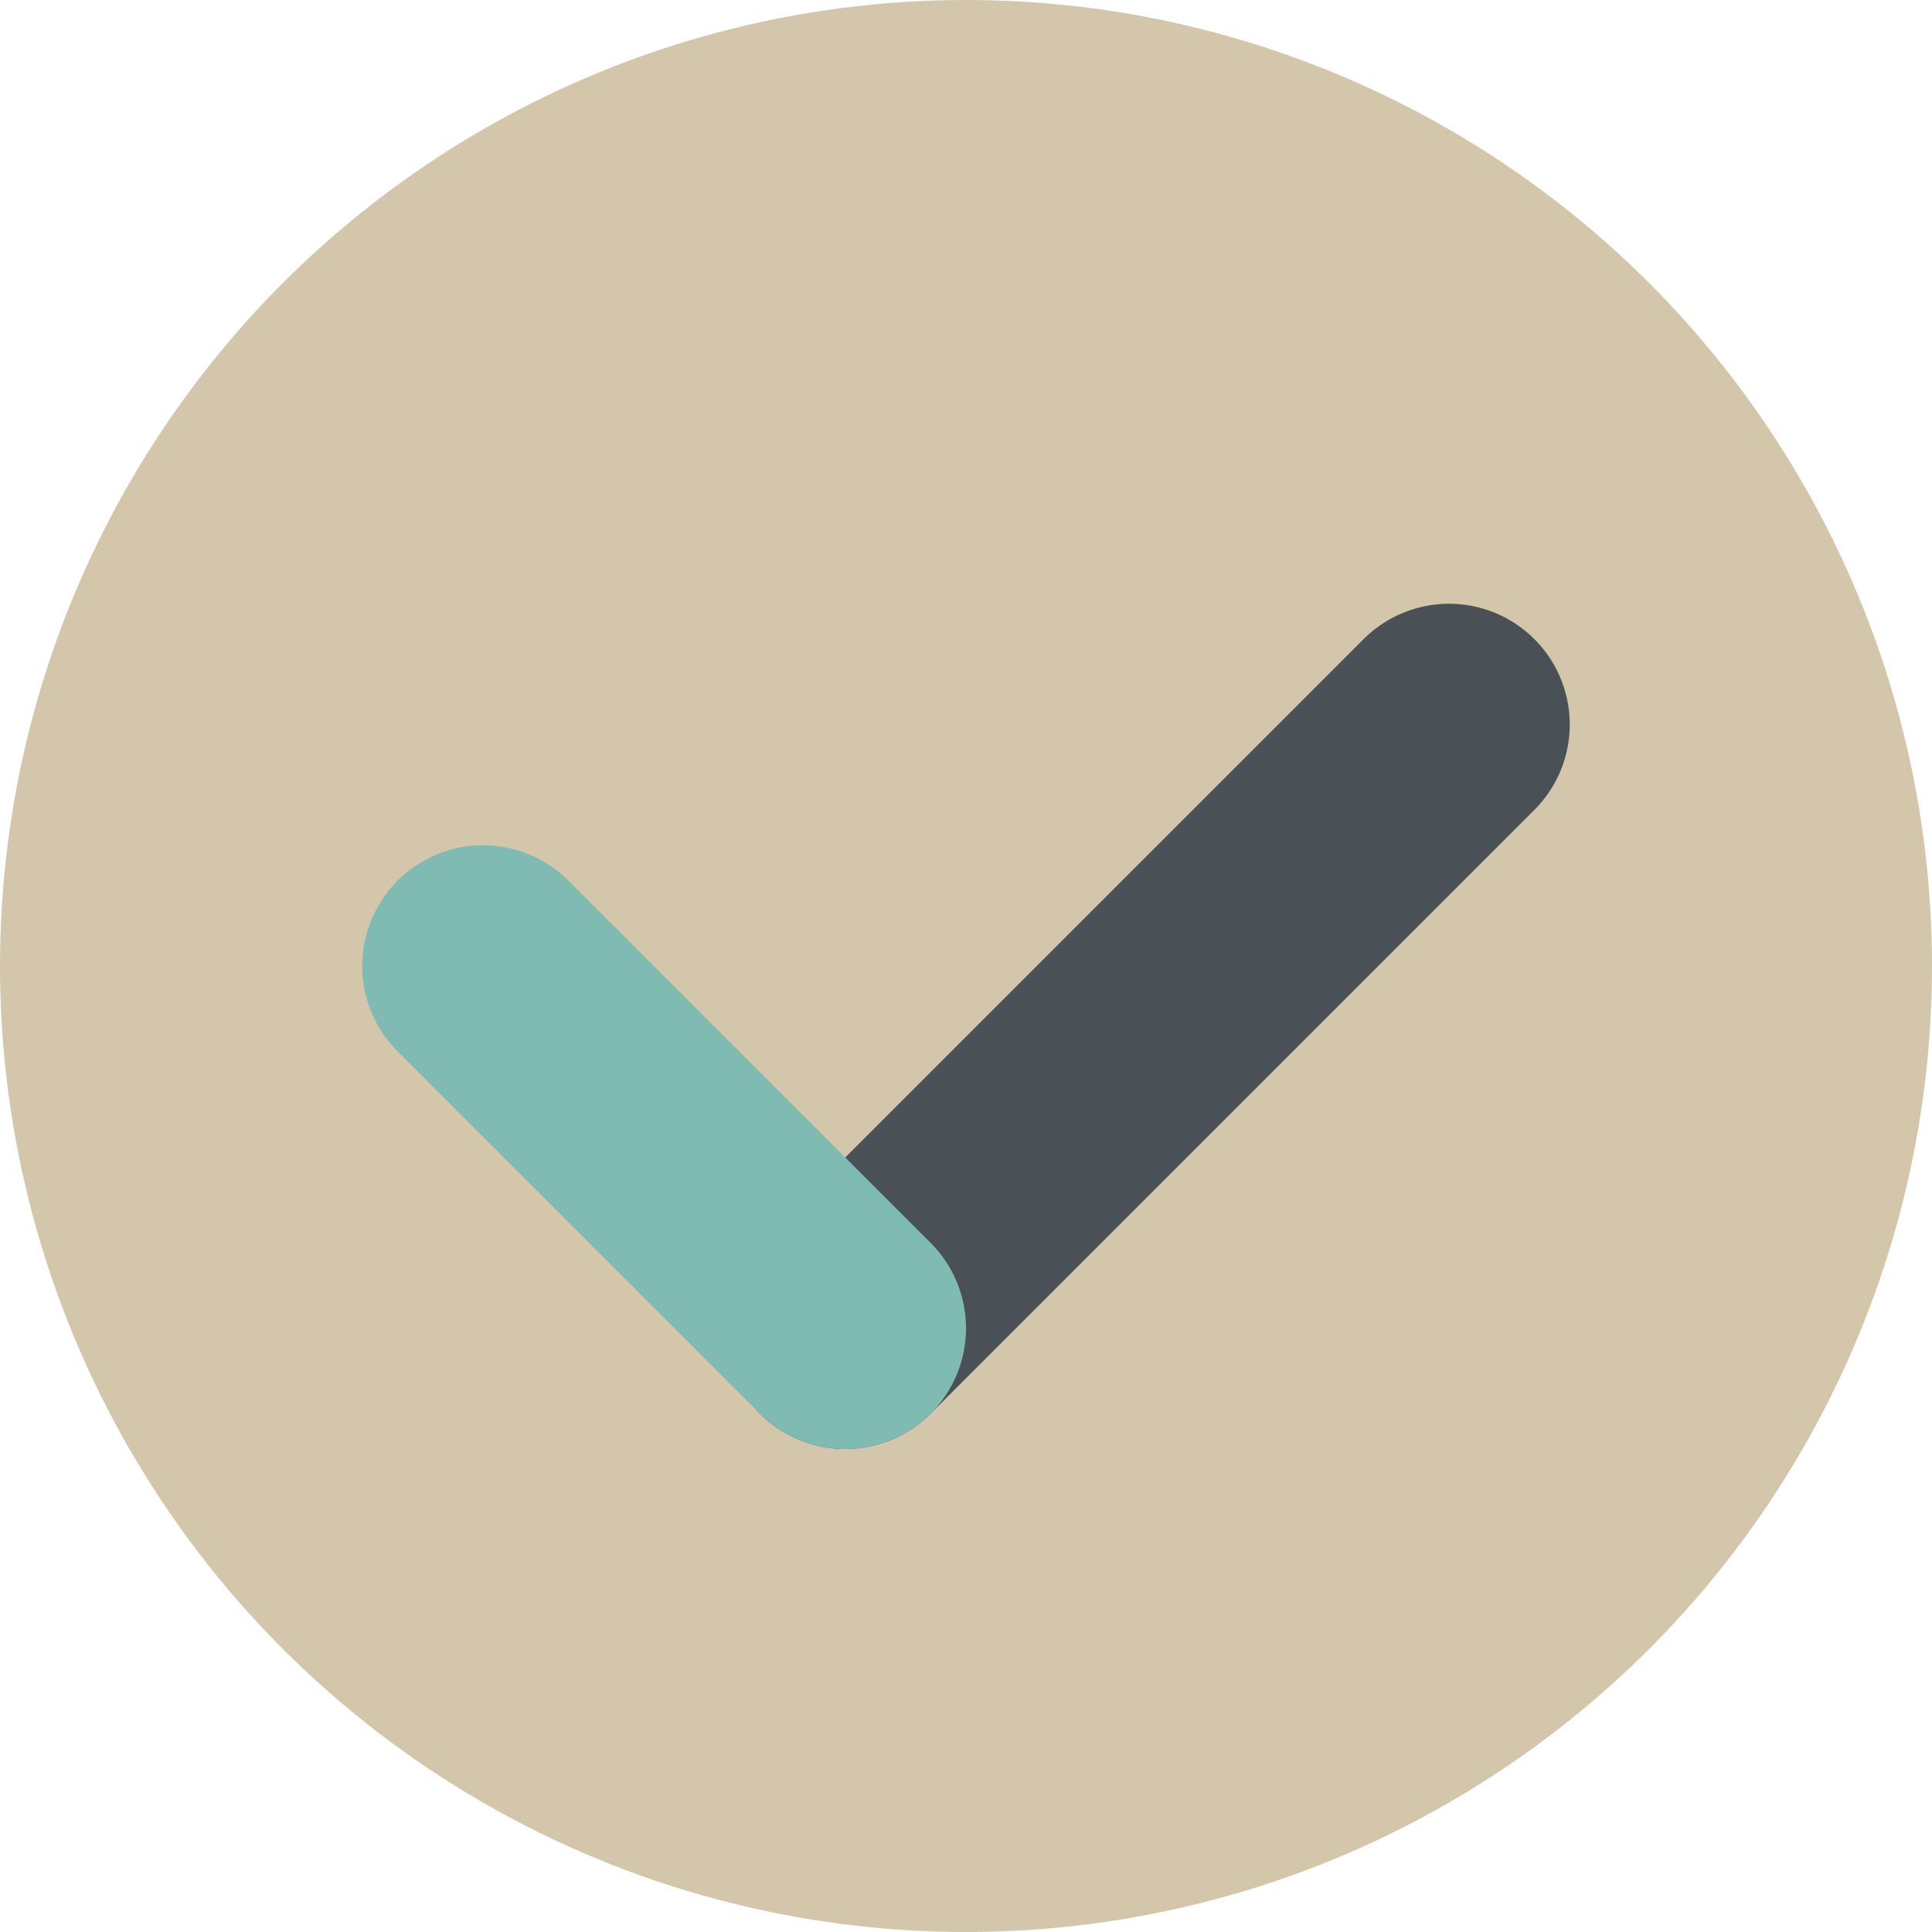 <svg xmlns="http://www.w3.org/2000/svg" width="16" height="16" version="1">
 <circle style="fill:#d3c6aa" cx="8" cy="8" r="8"/>
 <path style="fill:none;stroke:#495156;stroke-width:2;stroke-linecap:round" d="M 12,6 7,11"/>
 <path style="fill:none;stroke:#7fbbb3;stroke-width:2;stroke-linecap:round" d="M 4,8 7,11"/>
</svg>
